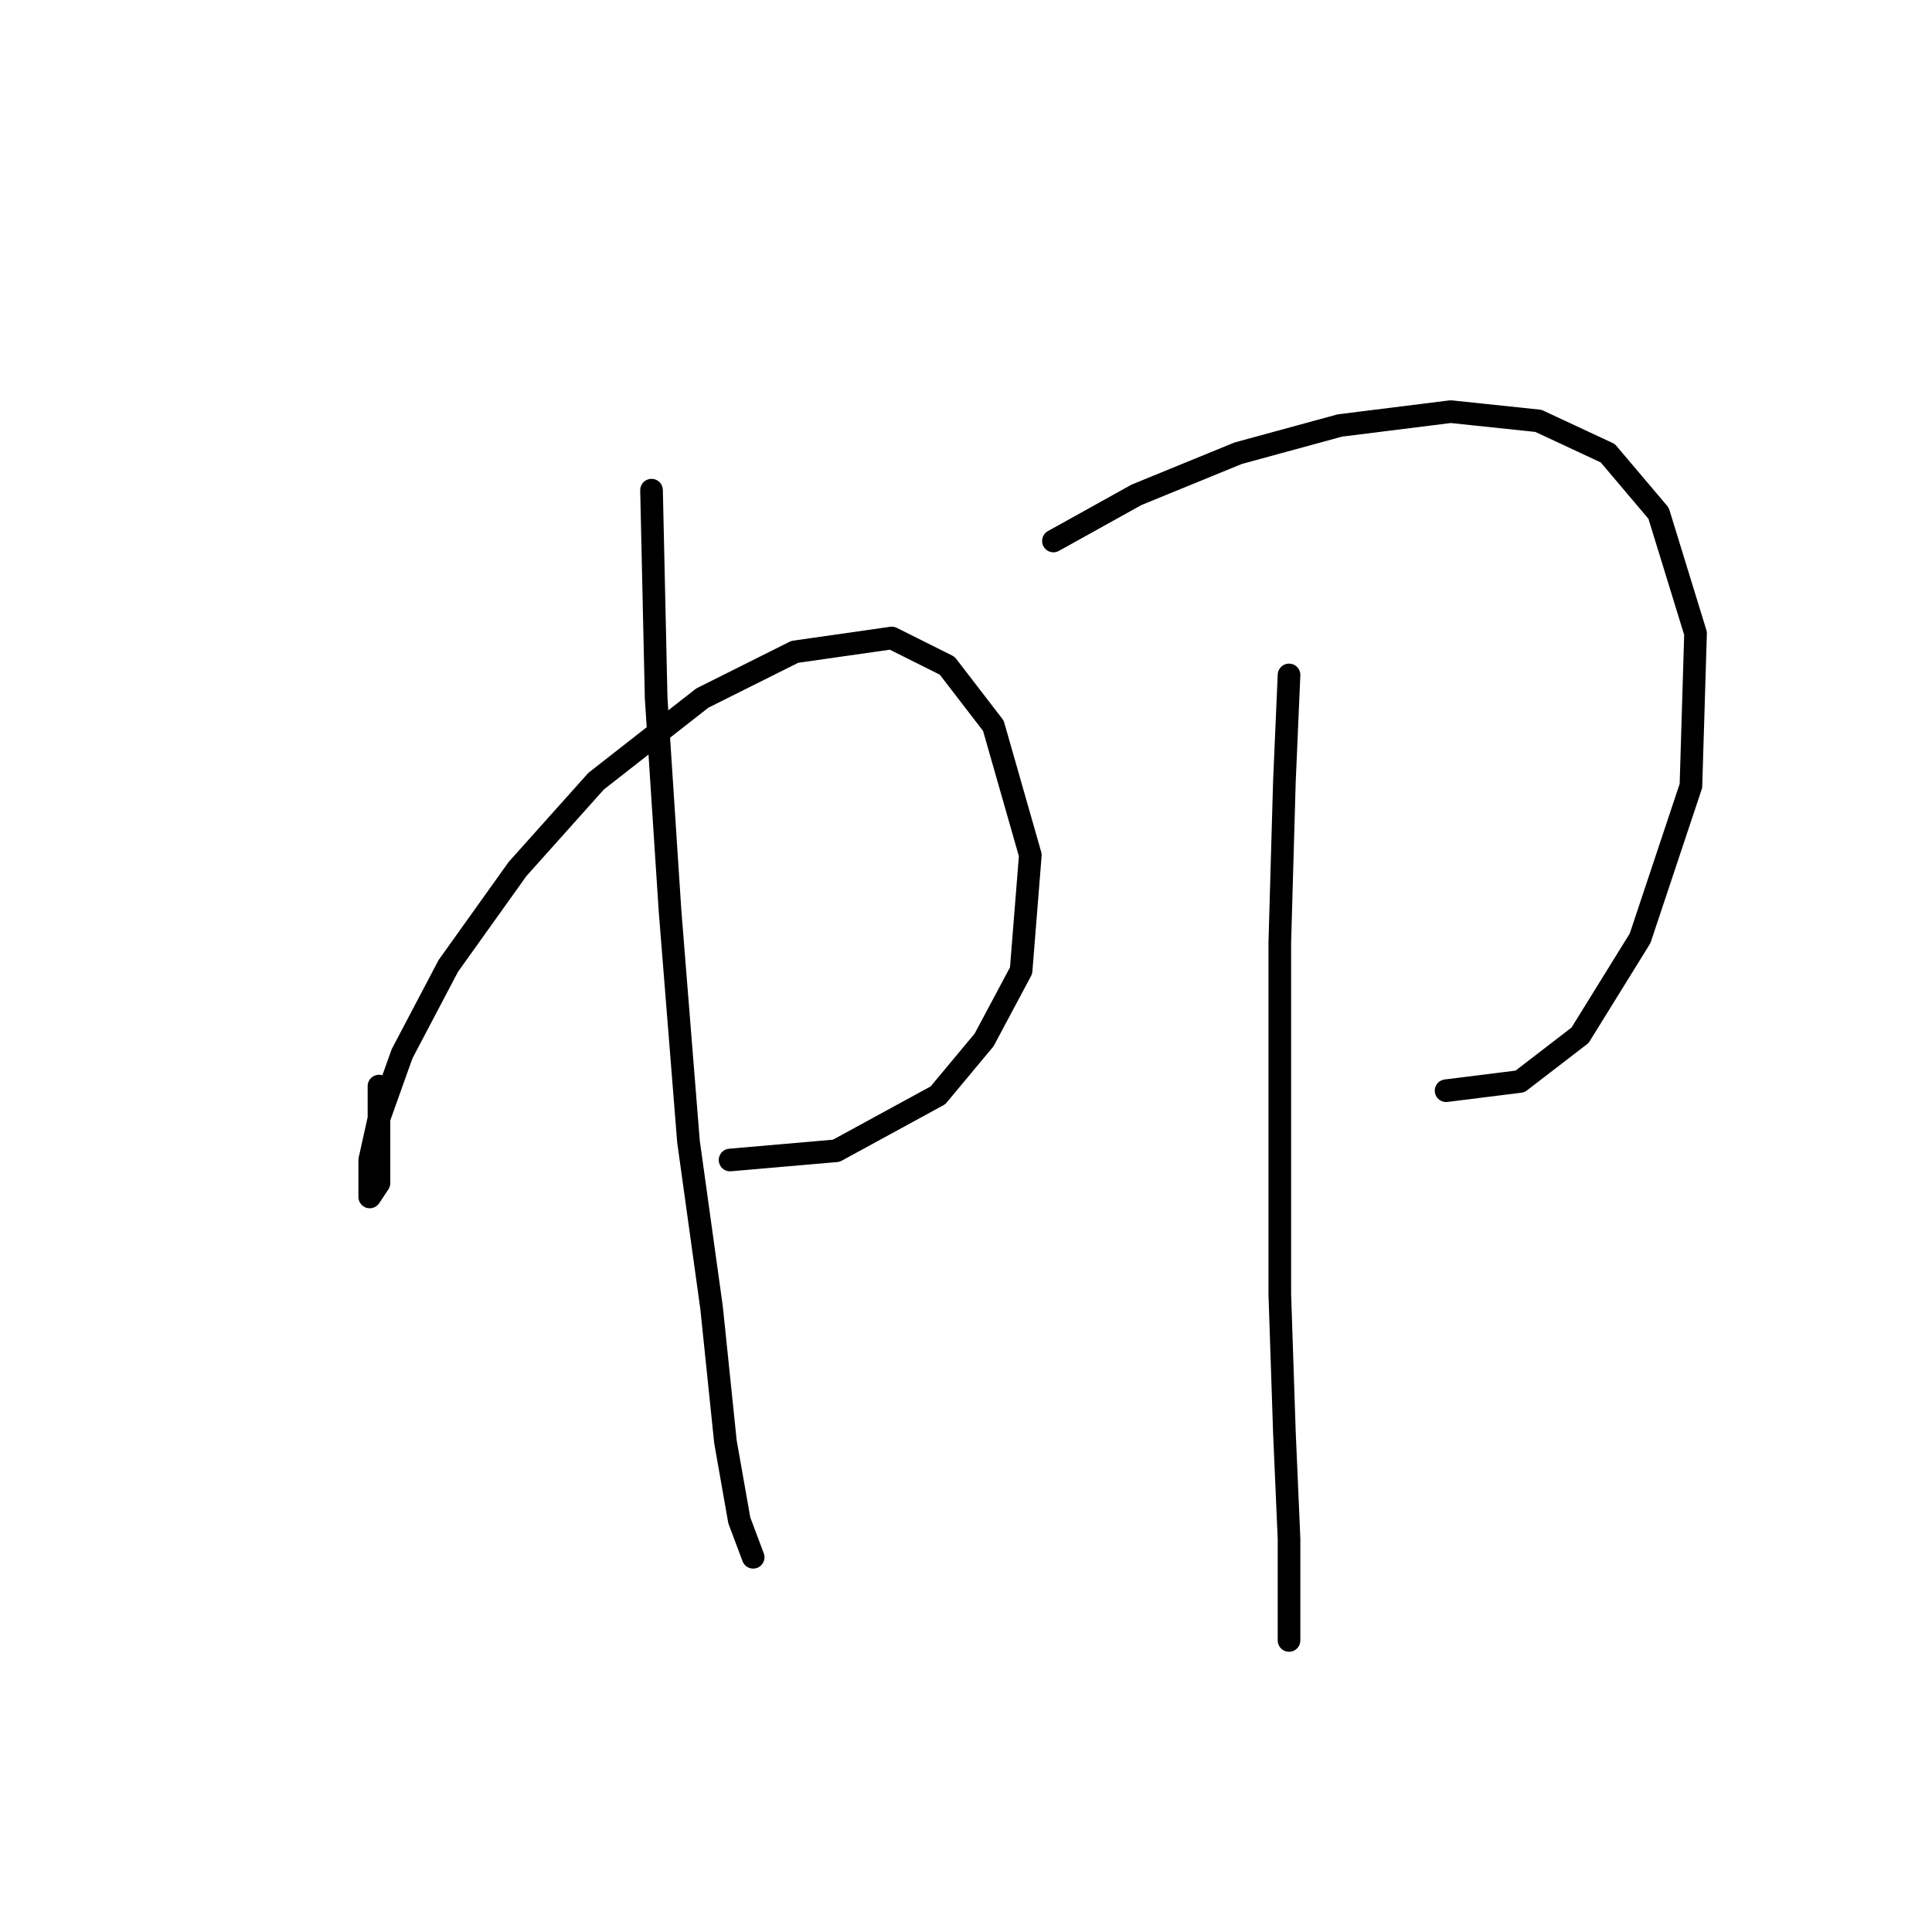 <?xml version="1.0" standalone="no"?>
    <svg width="256" height="256" xmlns="http://www.w3.org/2000/svg" version="1.1">
    <polyline stroke="black" stroke-width="3" stroke-linecap="round" fill="transparent" stroke-linejoin="round" points="50.216 143.912 50.216 151.87 50.216 156.767 48.992 158.603 48.992 157.379 48.992 153.706 50.216 148.197 53.277 139.628 59.398 127.997 68.58 115.143 78.986 103.513 93.064 92.495 105.307 86.374 118.161 84.537 125.506 88.21 131.628 96.168 136.524 113.307 135.3 128.61 130.403 137.791 124.282 145.137 110.816 152.482 96.737 153.706 96.737 153.706 " />
        <polyline stroke="black" stroke-width="3" stroke-linecap="round" fill="transparent" stroke-linejoin="round" points="86.331 64.95 86.943 92.495 88.78 120.652 91.228 151.258 94.289 173.294 96.125 191.045 97.961 201.451 99.798 206.348 99.798 206.348 " />
        <polyline stroke="black" stroke-width="3" stroke-linecap="round" fill="transparent" stroke-linejoin="round" points="139.585 71.683 150.603 65.562 164.07 60.053 177.536 56.38 192.227 54.544 203.857 55.768 213.039 60.053 219.772 68.01 224.669 83.925 224.057 104.125 217.323 124.325 209.366 137.179 201.408 143.3 191.615 144.524 191.615 144.524 " />
        <polyline stroke="black" stroke-width="3" stroke-linecap="round" fill="transparent" stroke-linejoin="round" points="170.803 89.434 170.191 103.513 169.579 124.937 169.579 150.033 169.579 171.457 170.191 189.821 170.803 203.899 170.803 217.366 170.803 217.366 " />
        </svg>